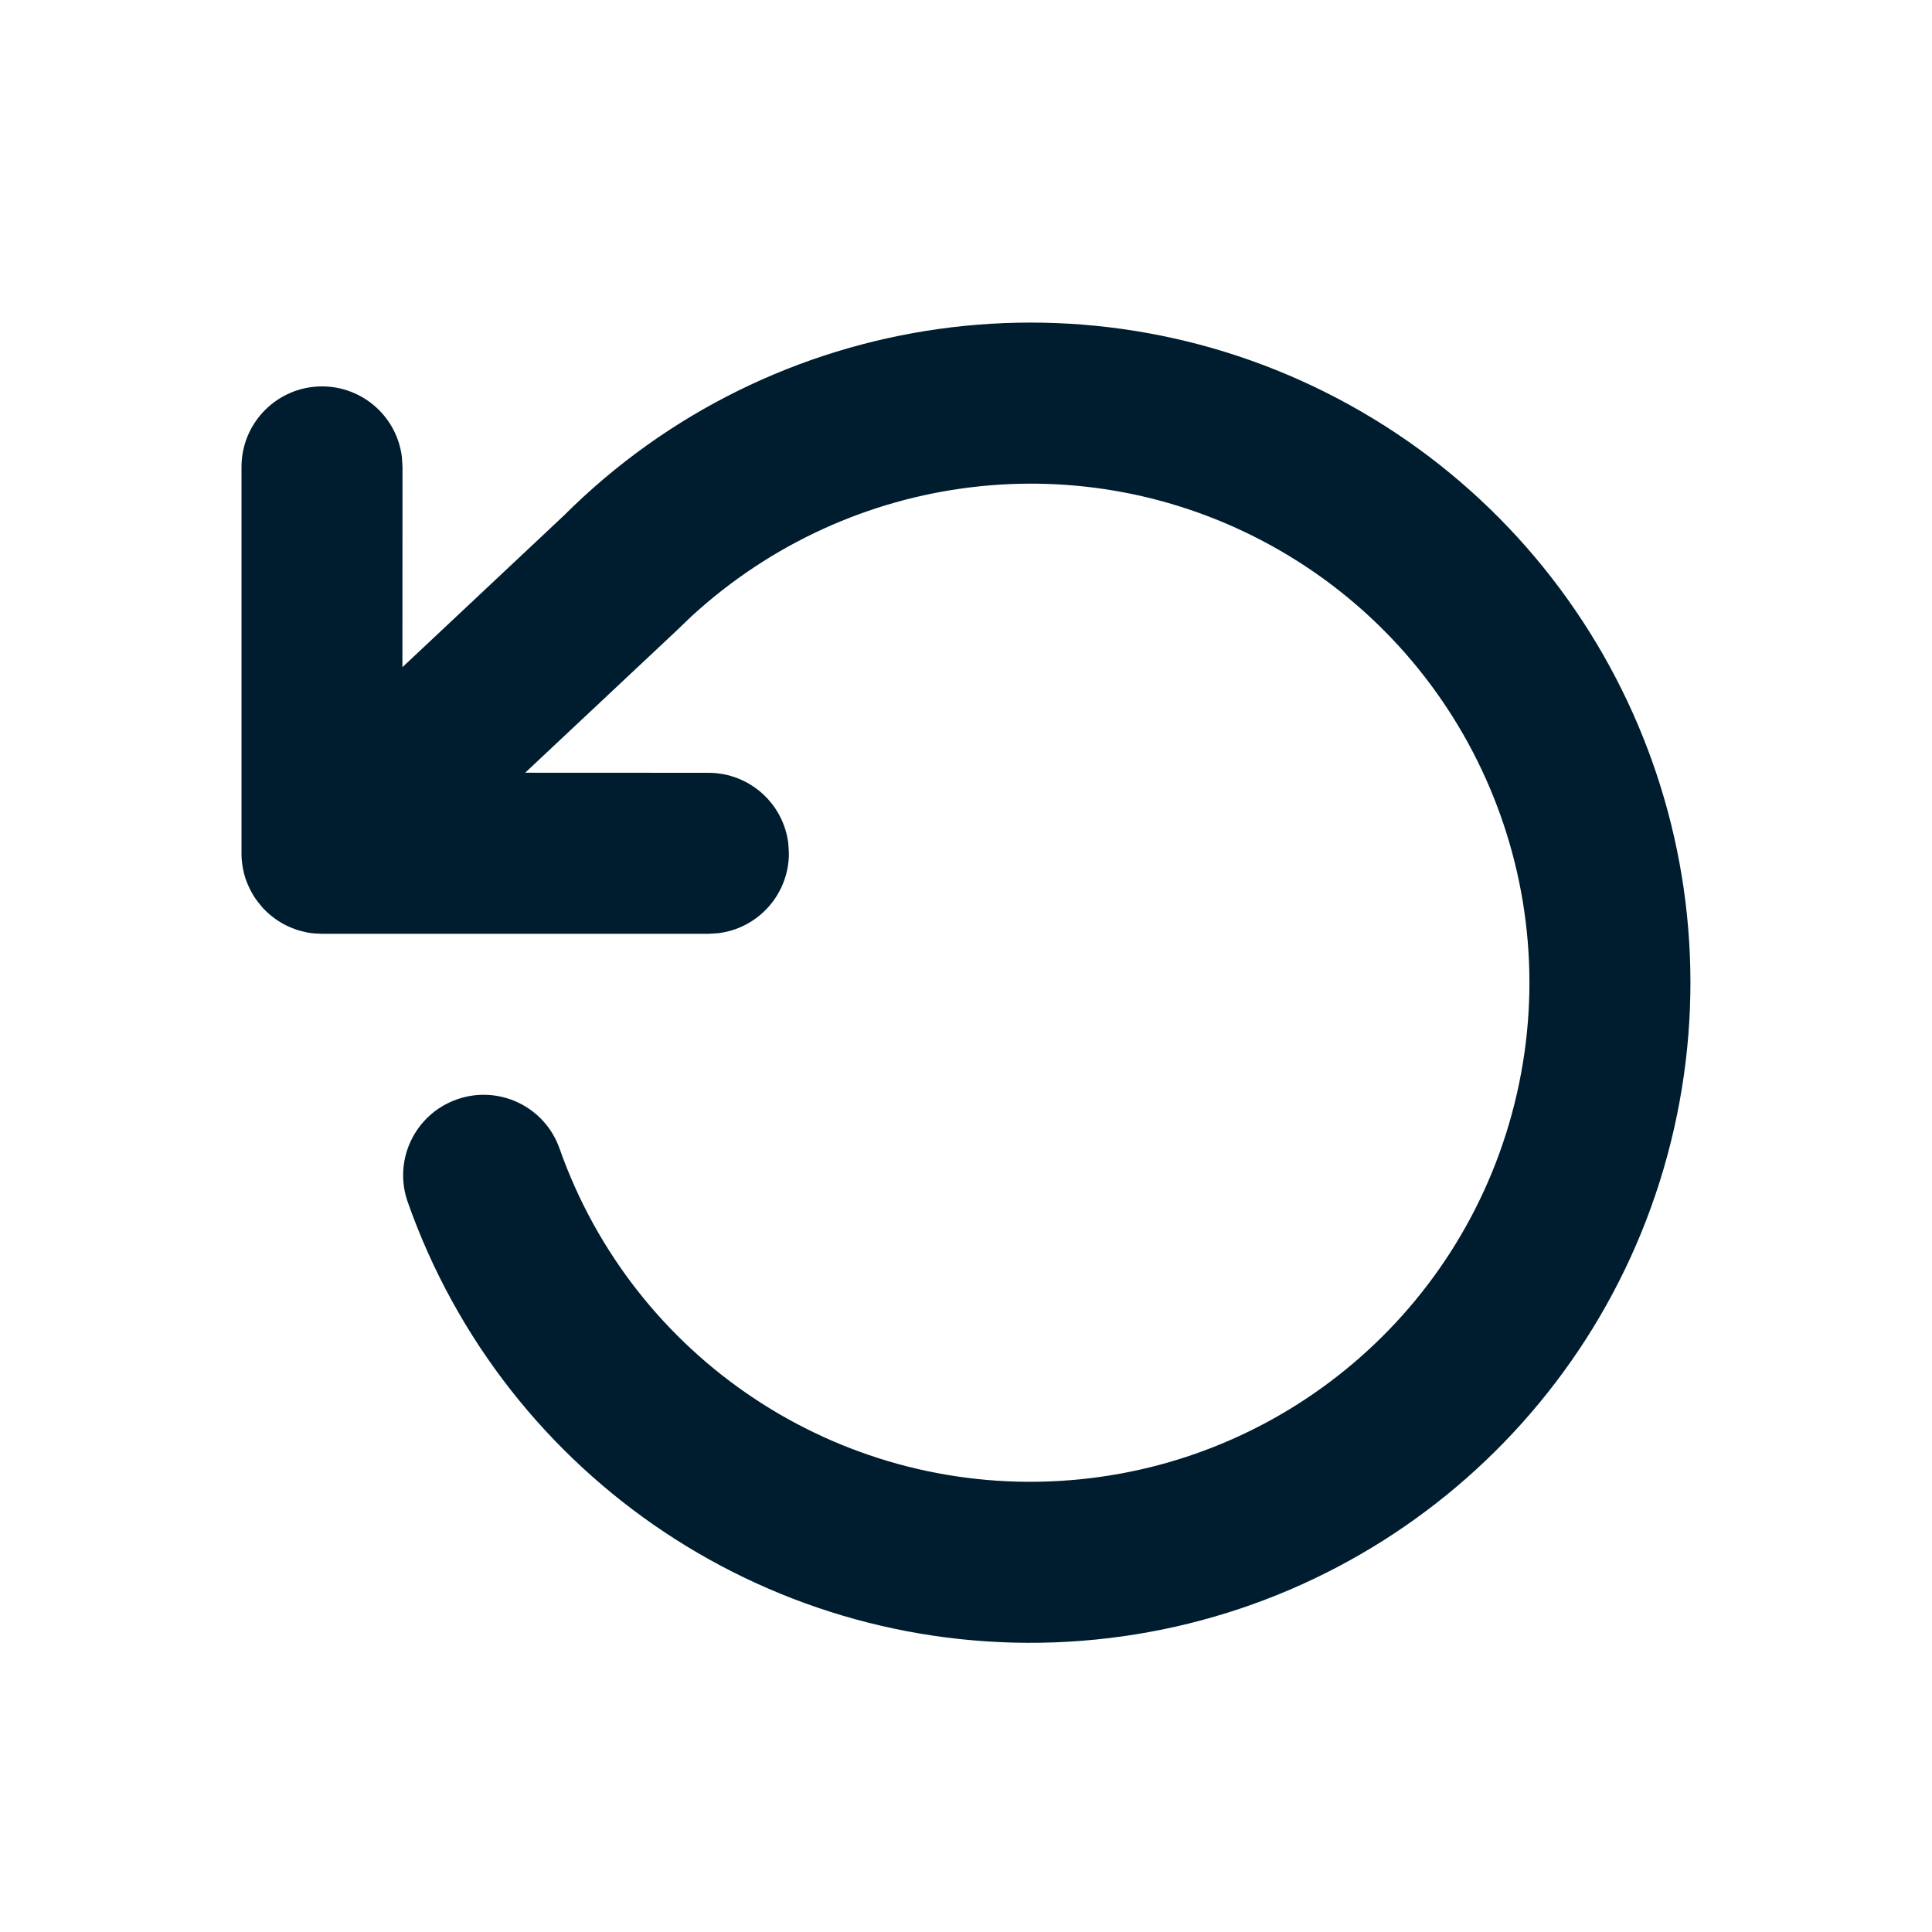 <svg xmlns="http://www.w3.org/2000/svg" width="24" height="24" viewBox="0 0 24 24">
  <path fill="#001D2F" fill-rule="evenodd" d="M4,11.6 L3.947,11.599 C3.932,11.598 3.918,11.597 3.903,11.595 L4,11.6 C3.94,11.6 3.881,11.595 3.824,11.585 C3.811,11.582 3.797,11.579 3.784,11.576 C3.753,11.57 3.722,11.561 3.692,11.552 C3.687,11.55 3.682,11.548 3.677,11.546 C3.563,11.508 3.458,11.449 3.367,11.374 C3.359,11.368 3.351,11.361 3.343,11.354 C3.32,11.334 3.299,11.314 3.279,11.293 C3.276,11.29 3.274,11.287 3.271,11.285 L3.258,11.271 C3.237,11.247 3.217,11.223 3.198,11.197 L3.271,11.285 C3.238,11.249 3.207,11.211 3.18,11.172 C3.166,11.153 3.153,11.133 3.141,11.112 C3.13,11.094 3.12,11.076 3.111,11.058 C3.104,11.044 3.096,11.029 3.09,11.014 C3.08,10.992 3.071,10.971 3.063,10.949 C3.058,10.936 3.053,10.922 3.048,10.909 C3.042,10.887 3.036,10.866 3.03,10.845 C3.025,10.825 3.021,10.804 3.017,10.784 C3.014,10.767 3.011,10.751 3.009,10.734 C3.008,10.728 3.007,10.722 3.007,10.717 L3.002,10.671 C3.001,10.651 3,10.631 3,10.611 L3,10.6 L3,5.8 C3,5.248 3.448,4.8 4,4.8 C4.513,4.8 4.936,5.186 4.993,5.683 L5,5.8 L4.999,8.288 L7.005,6.404 C9.59,3.824 13.57,3.264 16.766,5.031 C19.962,6.798 21.605,10.466 20.794,14.027 C19.984,17.588 16.916,20.184 13.27,20.394 C9.624,20.604 6.278,18.377 5.065,14.932 C4.881,14.411 5.155,13.84 5.676,13.657 C6.197,13.473 6.768,13.747 6.951,14.268 C7.869,16.872 10.398,18.556 13.155,18.397 C15.912,18.239 18.232,16.276 18.844,13.583 C19.457,10.891 18.215,8.117 15.798,6.781 C13.46,5.488 10.566,5.843 8.591,7.655 L8.397,7.841 L6.524,9.599 L8.8,9.6 C9.313,9.6 9.736,9.986 9.793,10.483 L9.8,10.6 C9.8,11.113 9.414,11.536 8.917,11.593 L8.8,11.6 L4,11.6 Z"/>
</svg>
